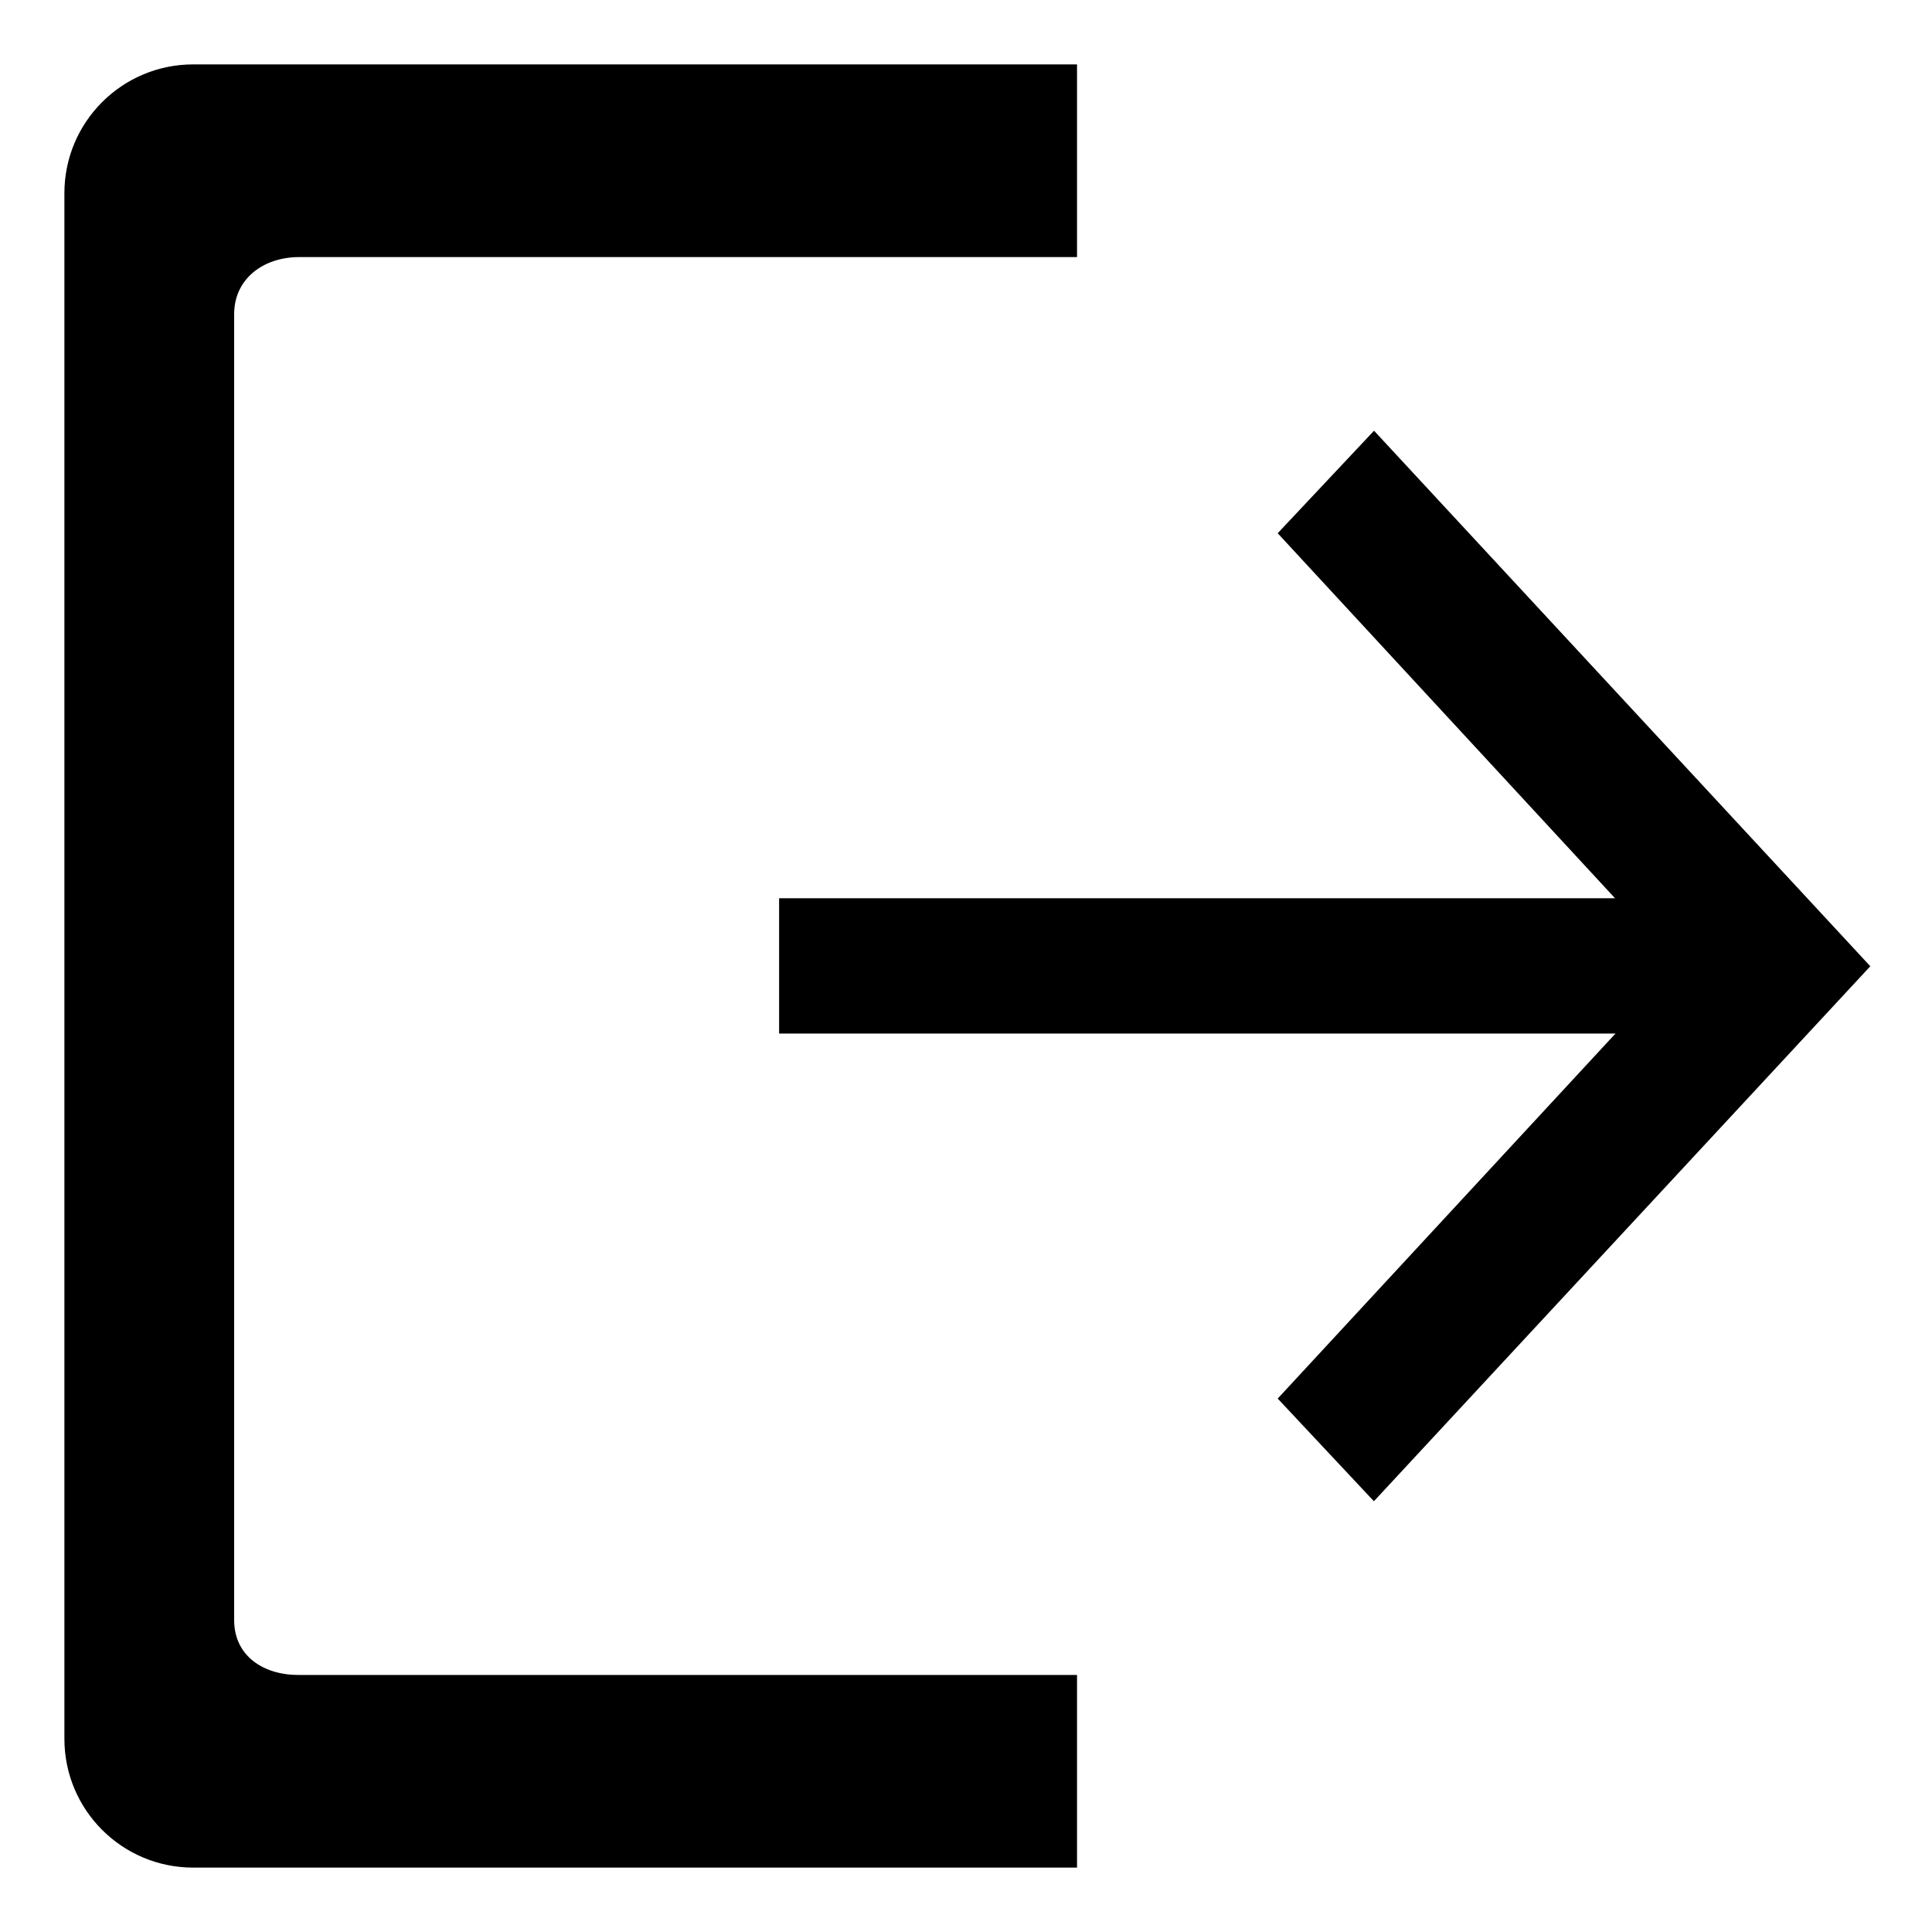 <svg width="30" height="30" viewBox="0 0 30 30" xmlns="http://www.w3.org/2000/svg">
<path d="M1 27C1 28.105 1.895 29 3 29H16.724V26.009H4.636C4.084 26.009 3.636 25.709 3.636 25.157L3.636 4.878C3.636 4.326 4.093 3.992 4.645 3.992H16.724V1H3C1.895 1 1 1.895 1 3L1 27Z" fill="black"/>
<path d="M26.053 15.003L19.84 8.28L21.336 6.688L29.042 15.004L21.334 23.311L19.84 21.717L26.053 15.003Z" fill="black"/>
<path d="M26.108 13.948V16.049H12.098V13.948H26.108Z" fill="black"/>
</svg>
